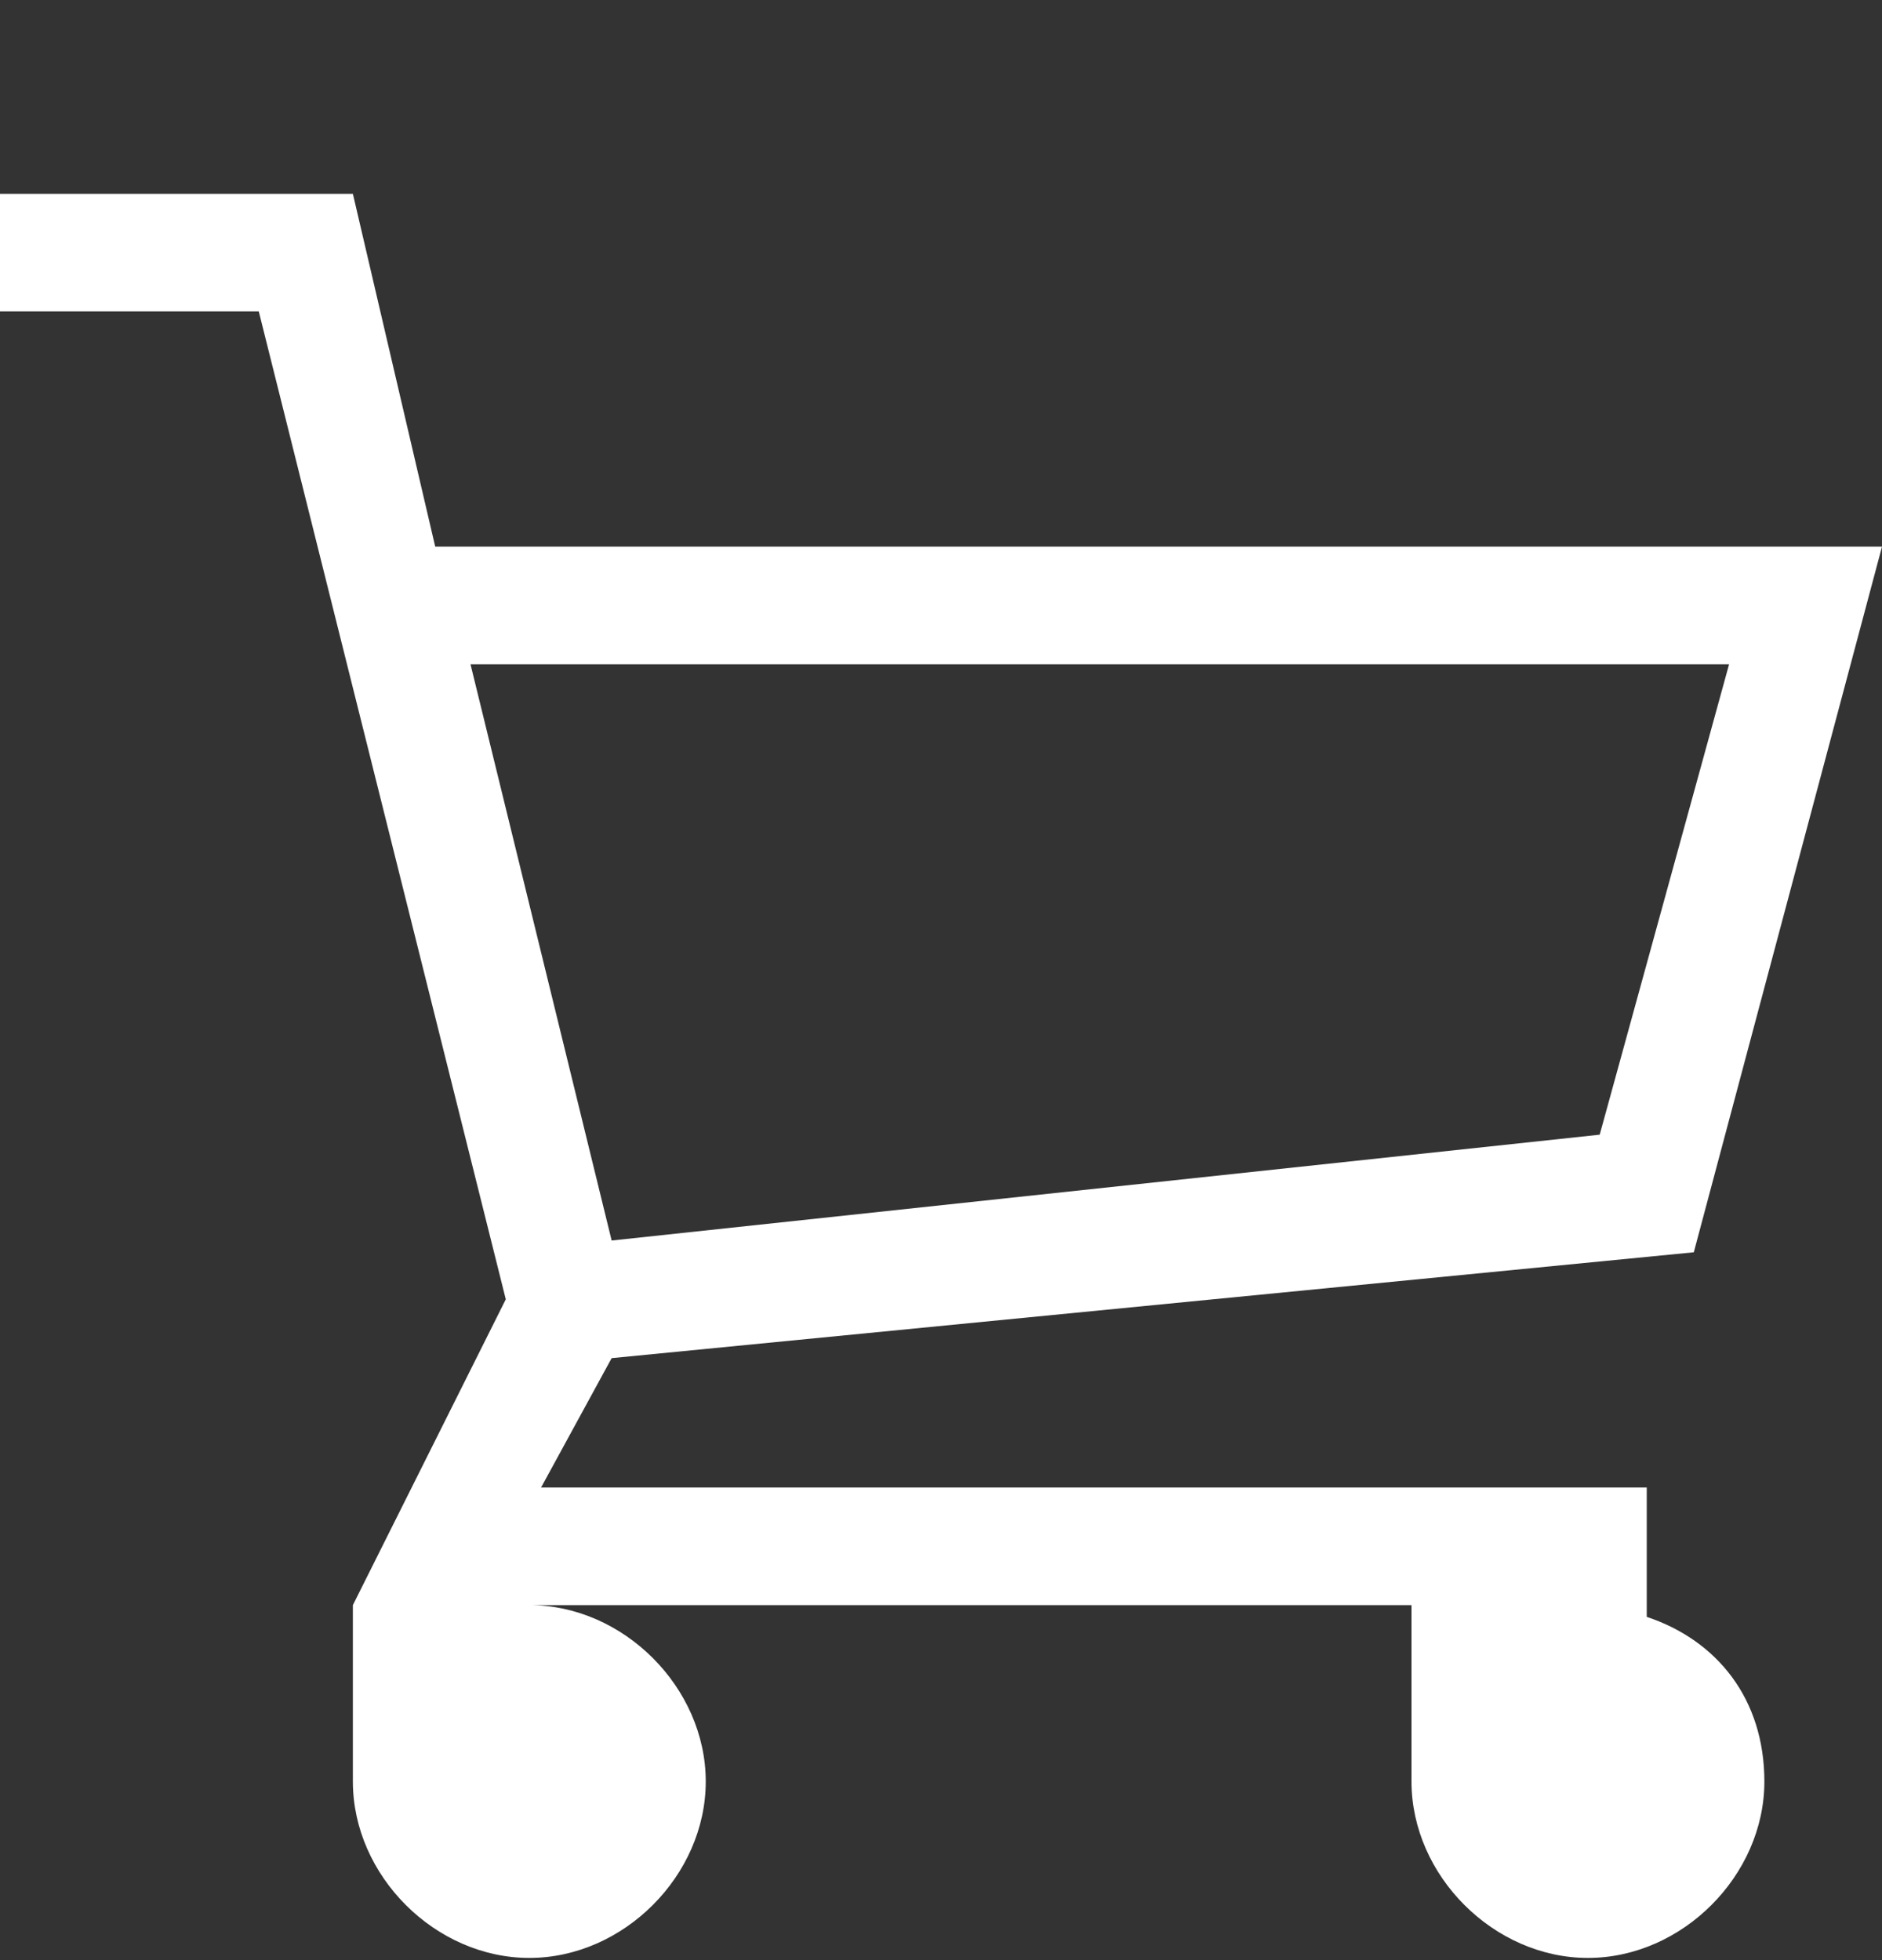 <svg width="24" height="25" viewBox="0 0 24 25" fill="none" xmlns="http://www.w3.org/2000/svg">
<rect x="0" y="0" width="24" height="25" fill="#333333" stroke="none"/>
<g clip-path="url(#clip0_647_365)">
<path d="M21 20.622V18.972H6.9L7.8 17.322L21.6 15.972L24 6.972H5.55L4.5 2.472H0V3.972H3.3L6.45 16.572L4.5 20.472V22.722C4.5 23.922 5.55 24.972 6.75 24.972C7.95 24.972 9 23.922 9 22.722C9 21.522 7.95 20.472 6.75 20.472H18V22.722C18 23.922 19.05 24.972 20.25 24.972C21.45 24.972 22.5 23.922 22.5 22.722C22.5 21.672 21.9 20.922 21 20.622ZM6 8.472H22.05L20.4 14.472L7.8 15.822L6 8.472Z" fill="white"/>
</g>
<defs>
<clipPath id="clip0_647_365">
<rect width="24" height="24" fill="white" transform="translate(0 0.972)"/>
</clipPath>
</defs>
</svg>

